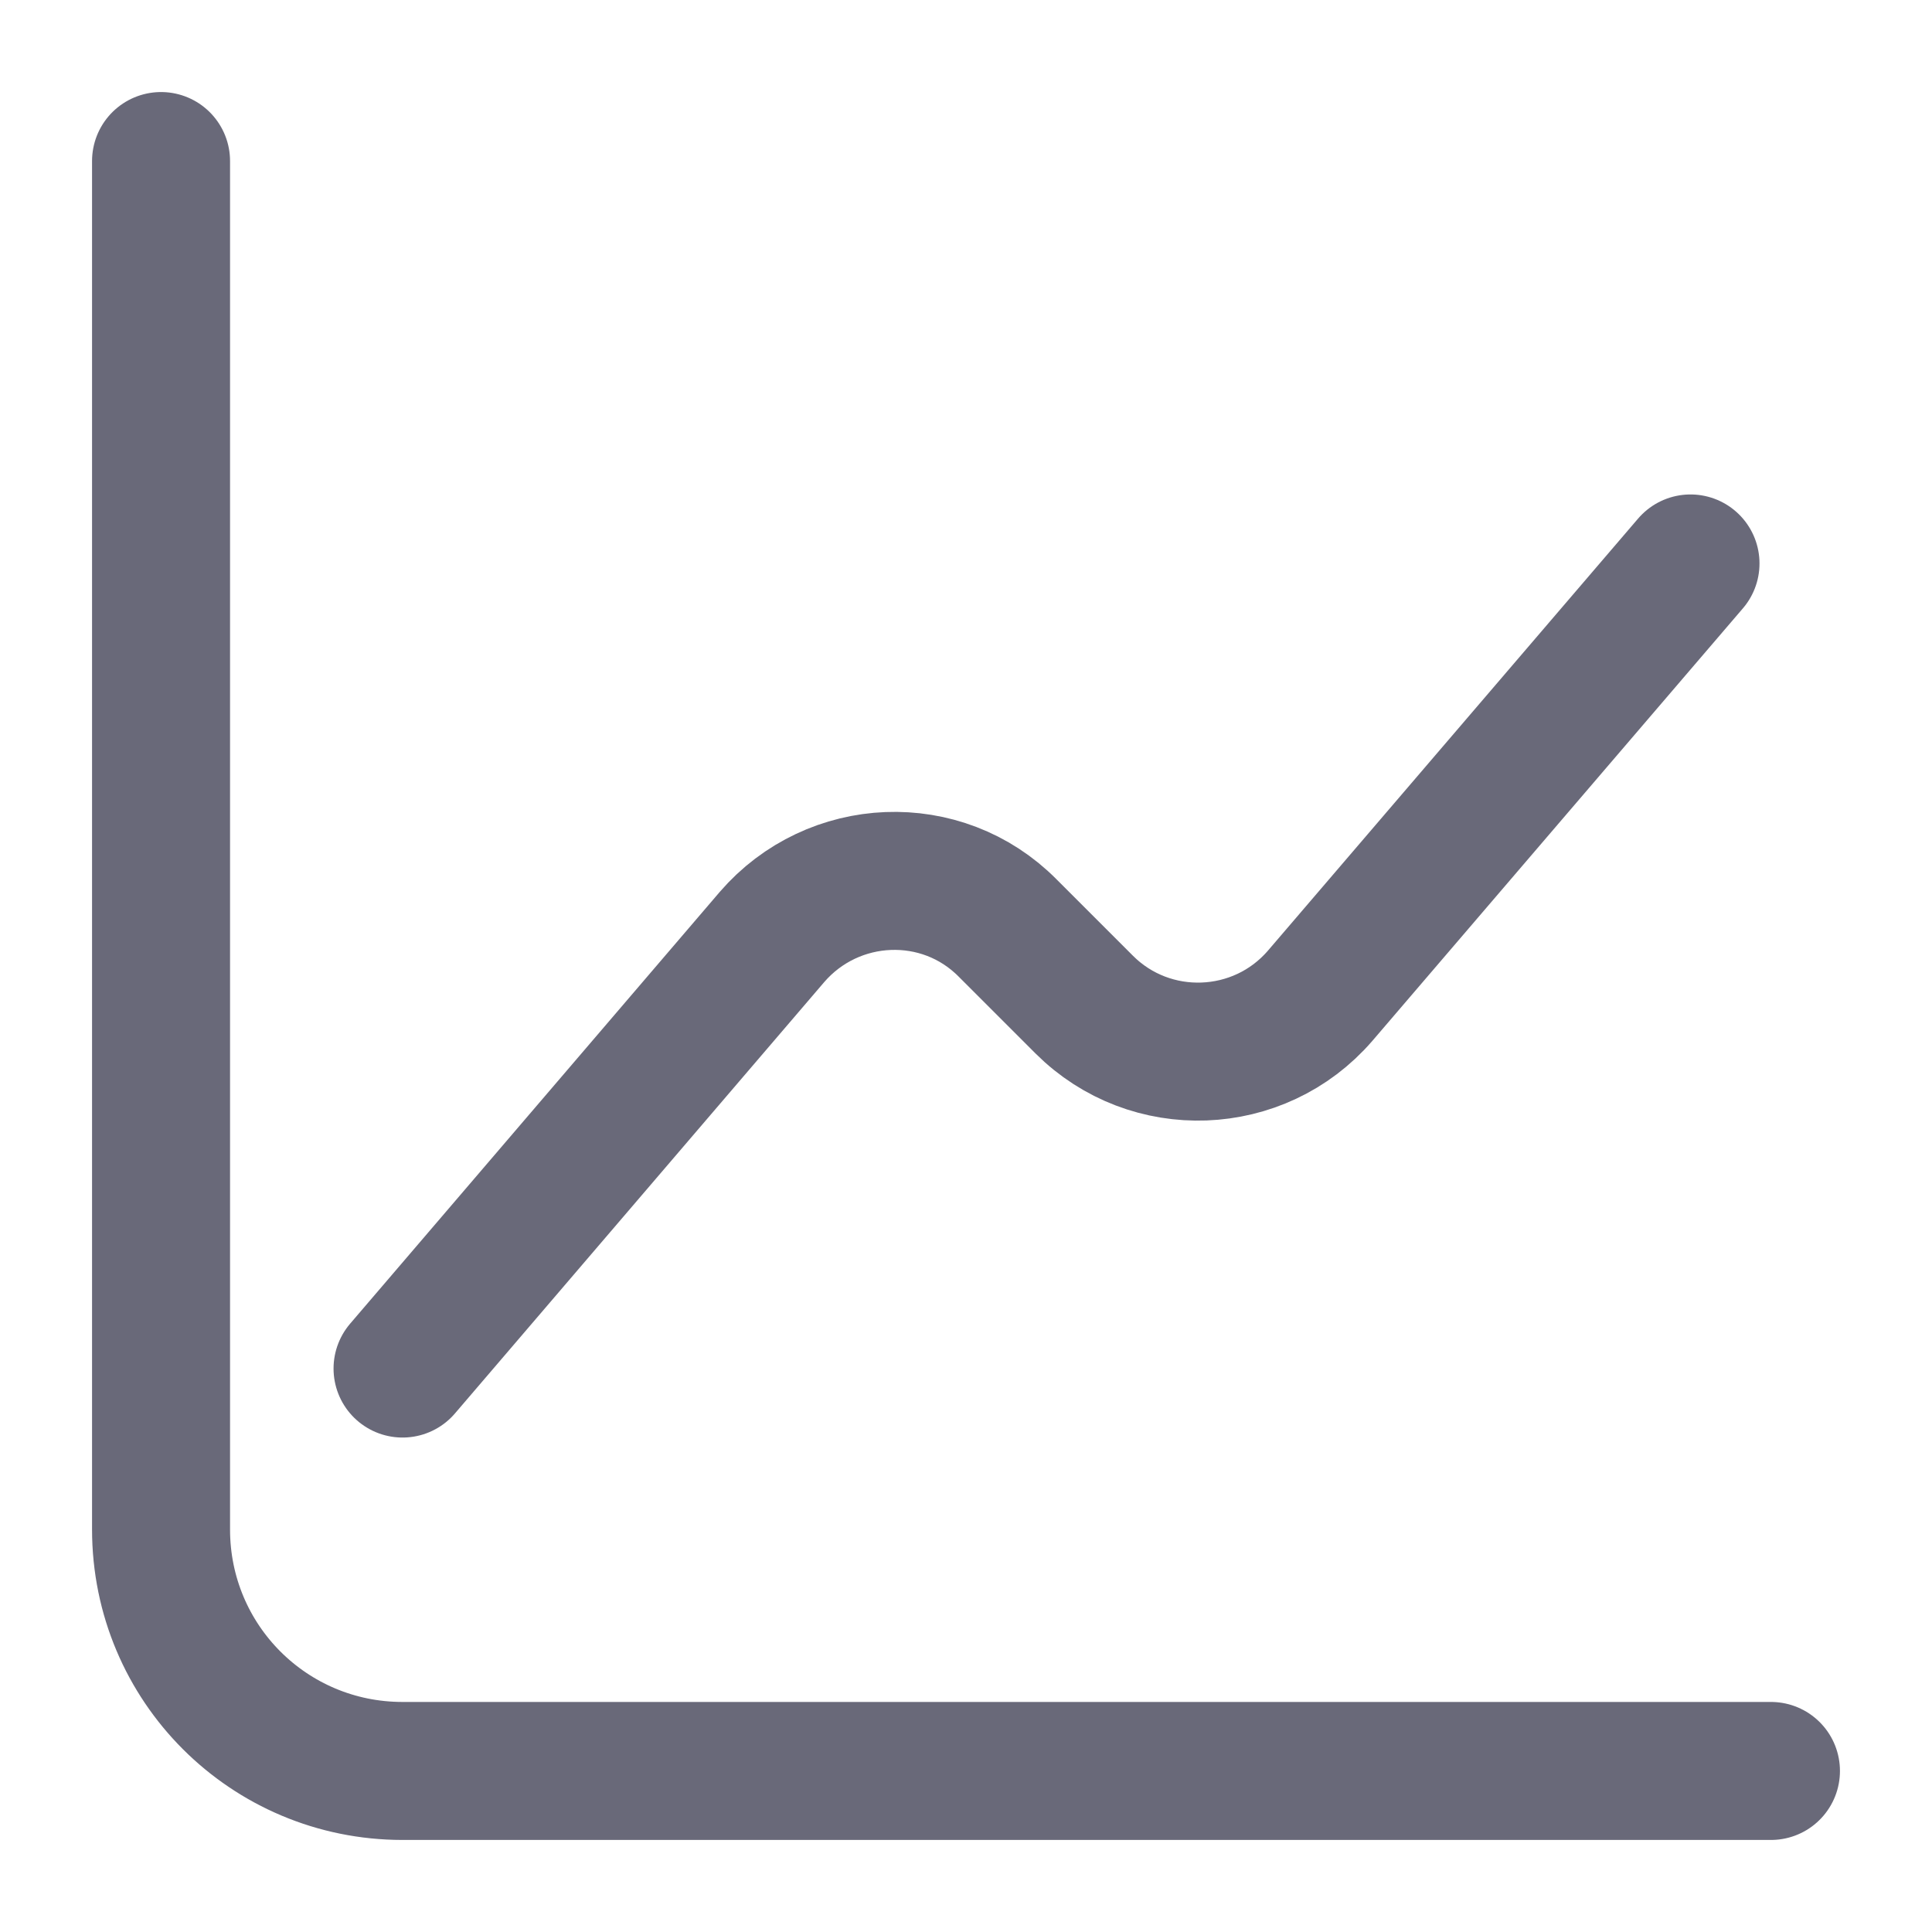 <svg width="14" height="14" viewBox="0 0 14 14" fill="none" xmlns="http://www.w3.org/2000/svg">
<path d="M1.167 1.167V11.083C1.167 12.052 1.948 12.833 2.917 12.833H12.833" stroke="#696979" stroke-miterlimit="10" stroke-linecap="round" stroke-linejoin="round"/>
<path d="M2.917 9.917L5.594 6.79C6.037 6.277 6.825 6.242 7.303 6.726L7.857 7.28C8.336 7.758 9.123 7.729 9.566 7.216L12.25 4.083" stroke="#696979" stroke-miterlimit="10" stroke-linecap="round" stroke-linejoin="round"/>
</svg>
